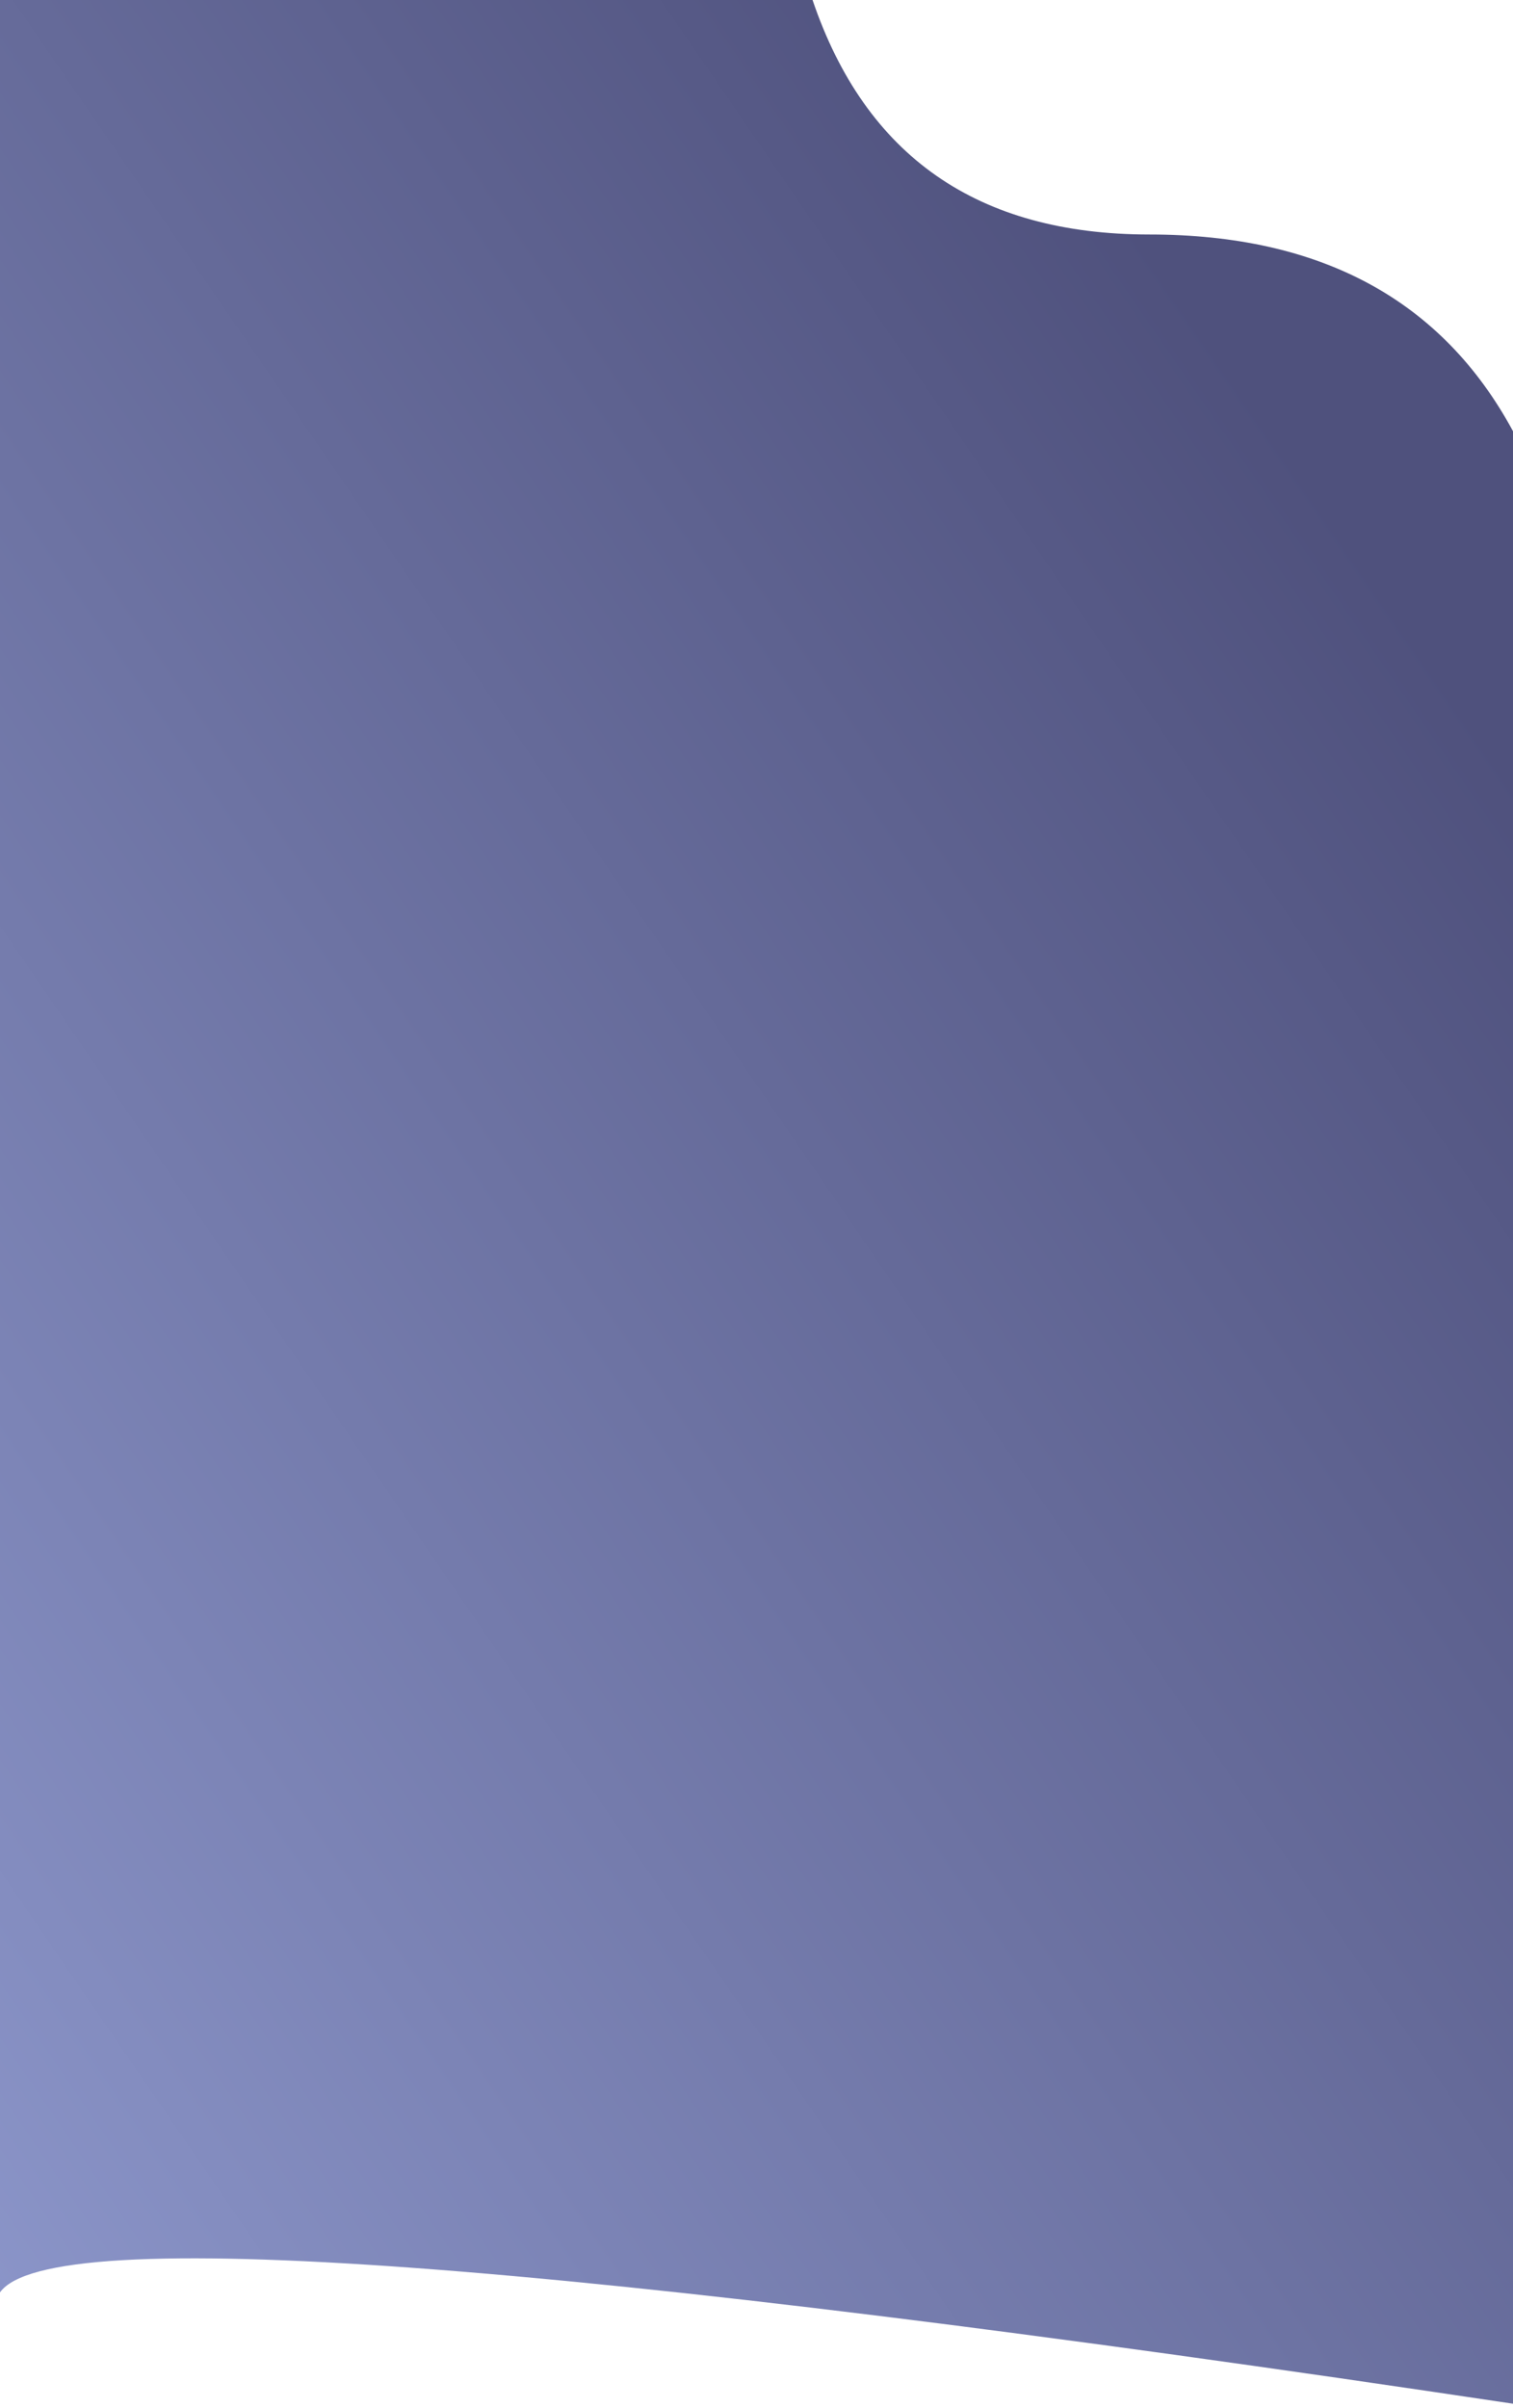 <?xml version="1.0" encoding="UTF-8"?>
<svg width="320px" height="509px" viewBox="0 0 320 509" version="1.1" xmlns="http://www.w3.org/2000/svg" xmlns:xlink="http://www.w3.org/1999/xlink">
    <!-- Generator: Sketch 52.6 (67491) - http://www.bohemiancoding.com/sketch -->
    <title>Path</title>
    <desc>Created with Sketch.</desc>
    <defs>
        <linearGradient x1="4.775%" y1="95.984%" x2="80.772%" y2="14.522%" id="linearGradient-1">
            <stop stop-color="#8B95C9" offset="0%"></stop>
            <stop stop-color="#4F517D" offset="100%"></stop>
        </linearGradient>
    </defs>
    <g id="Page-1" stroke="none" stroke-width="1" fill="none" fill-rule="evenodd">
        <g id="Mobile" fill="url(#linearGradient-1)" fill-rule="nonzero">
            <path d="M-4.97379915e-14,-5.68434189e-14 L171.855,-5.68434189e-14 C183.076,33.05 206.823,49.574 243.095,49.574 C279.367,49.574 305.002,63.436 320,91.158 L320,508.15 C117.1,477.745 10.433,469.9 -4.4408921e-15,484.614 C-10.433,499.327 -10.433,510.123 -4.97379915e-14,517 L-4.97379915e-14,-5.68434189e-14 Z" id="Path"></path>
        </g>
    </g>
</svg>